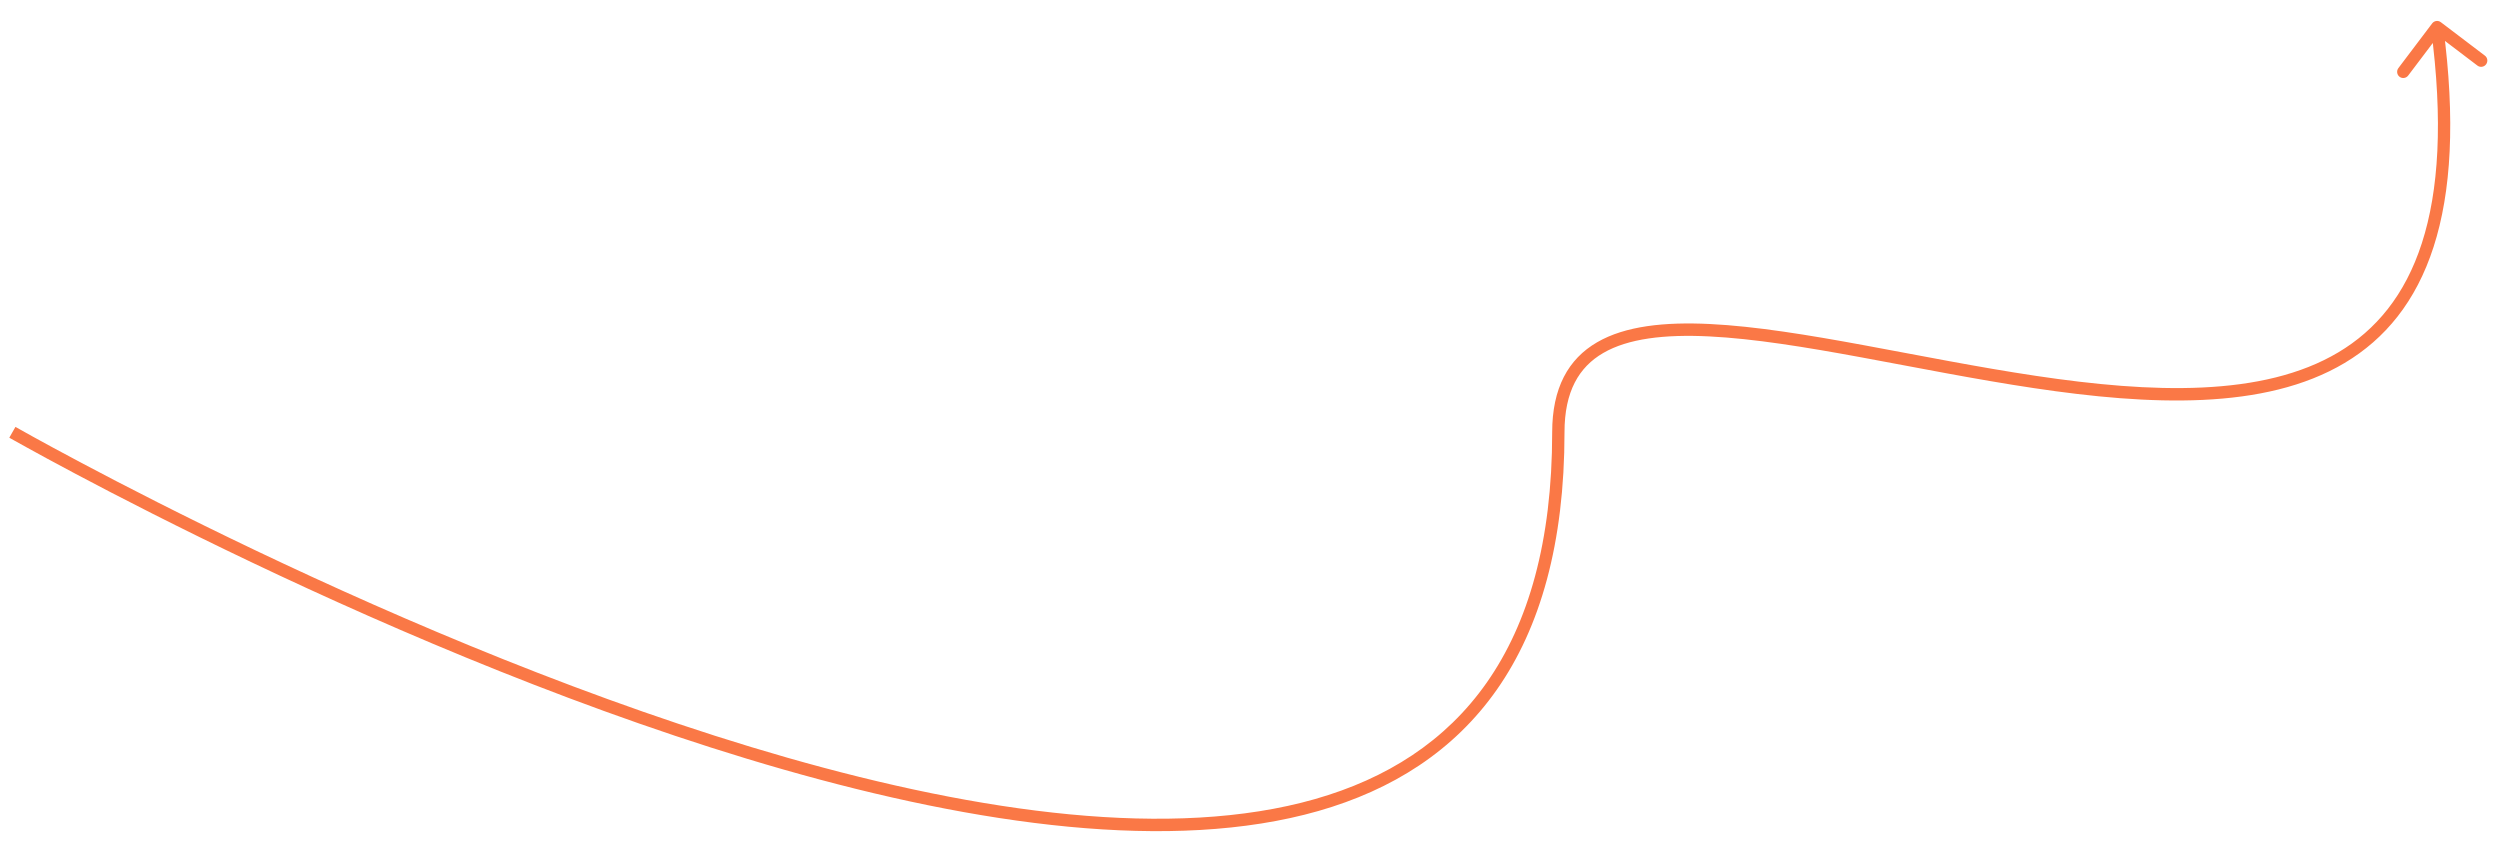 <svg width="101" height="34" viewBox="0 0 101 34" fill="none" xmlns="http://www.w3.org/2000/svg">
<path d="M98.609 0.896C98.499 0.813 98.343 0.835 98.259 0.946L96.895 2.751C96.812 2.861 96.833 3.019 96.942 3.102C97.051 3.185 97.208 3.162 97.291 3.052L98.504 1.447L100.088 2.65C100.197 2.733 100.354 2.711 100.437 2.6C100.521 2.489 100.5 2.332 100.391 2.249L98.609 0.896ZM62.957 17.464L63.206 17.462L62.957 17.464ZM98.21 1.132C99.205 8.638 97.483 12.438 94.472 14.233C92.95 15.141 91.07 15.557 88.973 15.655C86.878 15.754 84.583 15.534 82.246 15.184C79.908 14.835 77.541 14.358 75.291 13.944C73.047 13.53 70.919 13.18 69.081 13.09C67.25 13.001 65.661 13.167 64.523 13.828C63.357 14.505 62.708 15.675 62.708 17.467L63.206 17.462C63.206 15.811 63.791 14.83 64.77 14.261C65.776 13.677 67.242 13.502 69.052 13.591C70.854 13.679 72.953 14.024 75.197 14.437C77.436 14.849 79.819 15.329 82.168 15.68C84.518 16.032 86.849 16.257 88.992 16.156C91.133 16.056 93.105 15.629 94.723 14.664C97.994 12.713 99.709 8.644 98.704 1.061L98.21 1.132ZM62.708 17.467C62.708 21.893 61.74 25.183 60.07 27.569C58.402 29.953 56.016 31.457 53.132 32.281C47.348 33.934 39.598 32.837 31.799 30.608C24.01 28.383 16.217 25.043 10.367 22.257C7.444 20.864 5.007 19.611 3.302 18.706C2.449 18.254 1.779 17.889 1.323 17.637C1.095 17.51 0.92 17.413 0.802 17.346C0.744 17.314 0.699 17.288 0.669 17.271C0.654 17.263 0.643 17.257 0.636 17.252C0.632 17.25 0.629 17.249 0.627 17.248C0.627 17.247 0.626 17.247 0.625 17.246C0.625 17.246 0.625 17.246 0.5 17.464C0.375 17.683 0.375 17.683 0.376 17.683C0.377 17.683 0.377 17.684 0.378 17.684C0.38 17.685 0.383 17.687 0.387 17.689C0.395 17.694 0.406 17.7 0.421 17.709C0.451 17.726 0.497 17.751 0.556 17.785C0.675 17.851 0.85 17.95 1.08 18.076C1.538 18.33 2.21 18.696 3.066 19.15C4.776 20.058 7.219 21.314 10.15 22.71C16.012 25.502 23.833 28.854 31.658 31.09C39.473 33.324 47.338 34.457 53.264 32.764C56.236 31.914 58.729 30.352 60.477 27.855C62.223 25.361 63.206 21.959 63.206 17.462L62.708 17.467Z" fill="#FA7846"/>
</svg>
